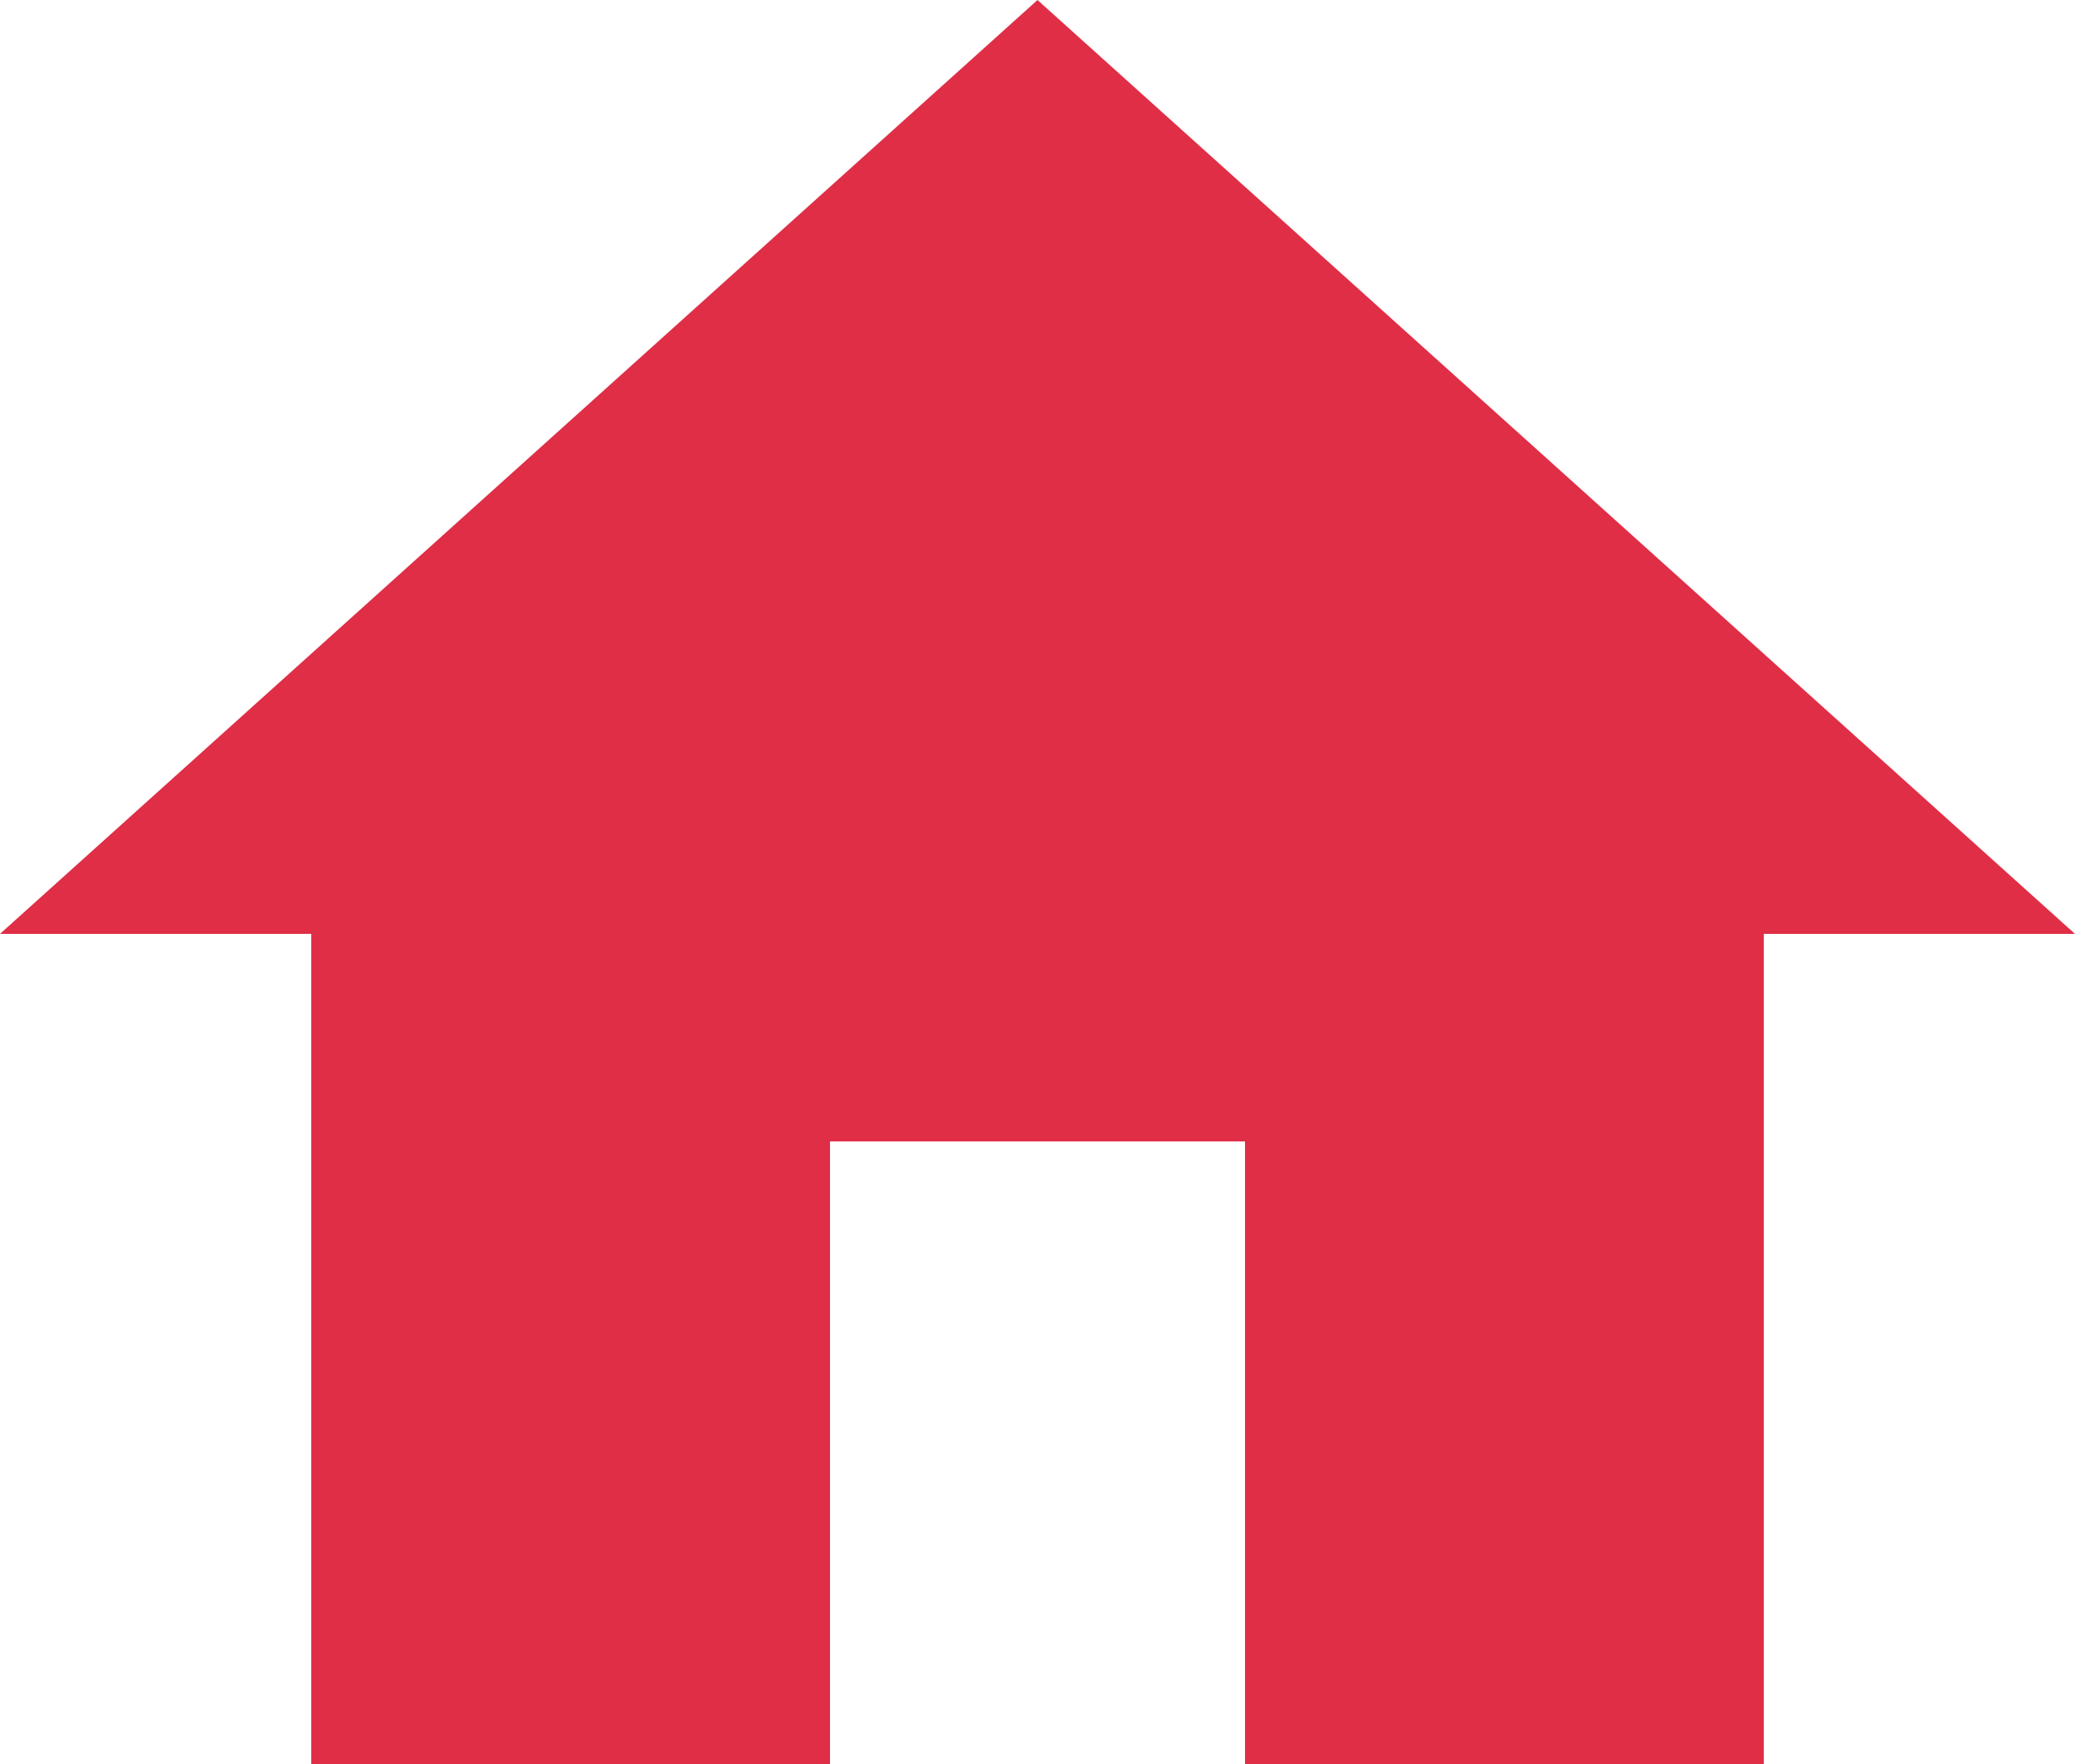 <?xml version="1.0" encoding="UTF-8" standalone="no"?>
<svg width="20px" height="17px" viewBox="0 0 20 17" version="1.1" xmlns="http://www.w3.org/2000/svg" xmlns:xlink="http://www.w3.org/1999/xlink">
    <!-- Generator: Sketch 3.8.3 (29802) - http://www.bohemiancoding.com/sketch -->
    <title>Shape Copy 5</title>
    <desc>Created with Sketch.</desc>
    <defs></defs>
    <g id="Welcome" stroke="none" stroke-width="1" fill="none" fill-rule="evenodd">
        <g id="Tablet-Portrait-Copy" transform="translate(-410, -2350)" fill="#E02E47">
            <polygon id="Shape-Copy-5" points="418 2367 418 2361 422 2361 422 2367 427 2367 427 2359 430 2359 420 2350 410 2359 413 2359 413 2367"></polygon>
        </g>
    </g>
</svg>